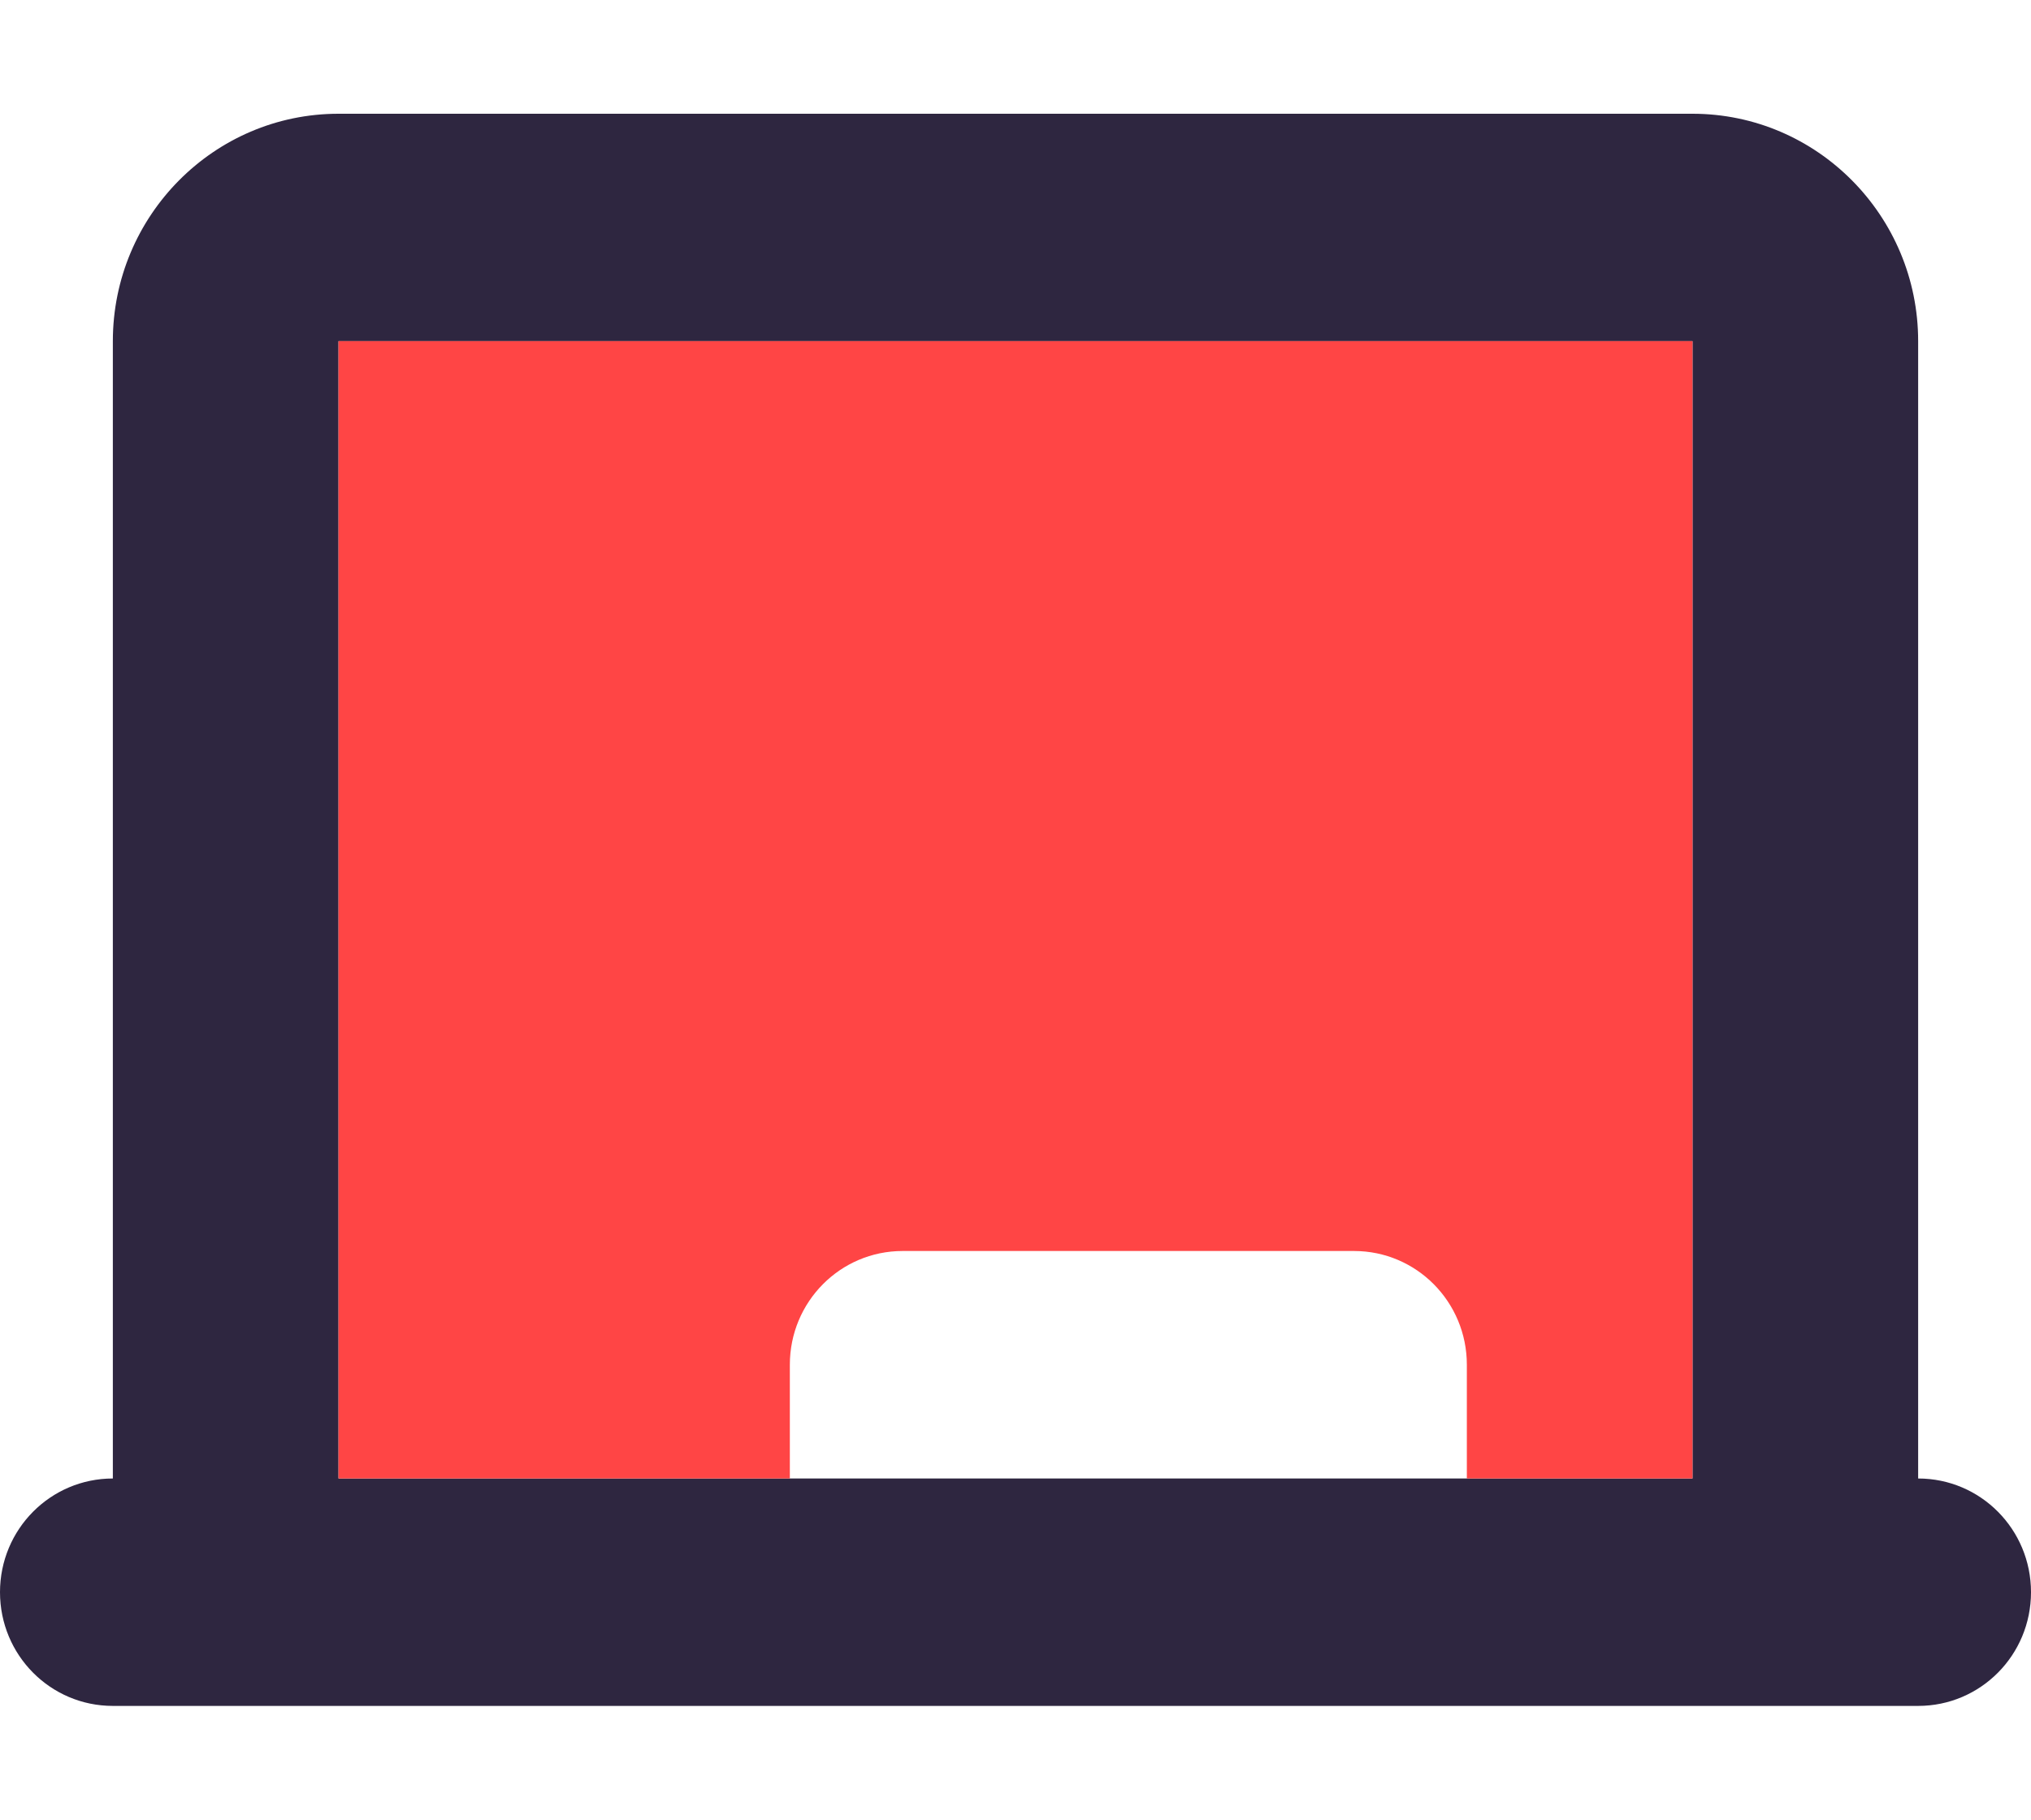 <svg width="48" height="43" viewBox="0 0 48 43" fill="none" xmlns="http://www.w3.org/2000/svg">
<path d="M0 37.625C0 39.111 1.192 40.312 2.667 40.312H45.333C46.808 40.312 48 39.111 48 37.625C48 36.139 46.808 34.938 45.333 34.938V8.062C45.333 5.098 42.942 2.688 40 2.688H8C5.058 2.688 2.667 5.098 2.667 8.062V34.938C1.192 34.938 0 36.139 0 37.625ZM8 8.062H40V34.938H34.667H18.667H8V8.062Z" fill="#2E2640"/>
<path d="M40 8.062H8V34.938H18.667V32.25C18.667 30.764 19.858 29.562 21.333 29.562H32C33.475 29.562 34.667 30.764 34.667 32.25V34.938H40V8.062Z" fill="#FF4545"/>
</svg>
